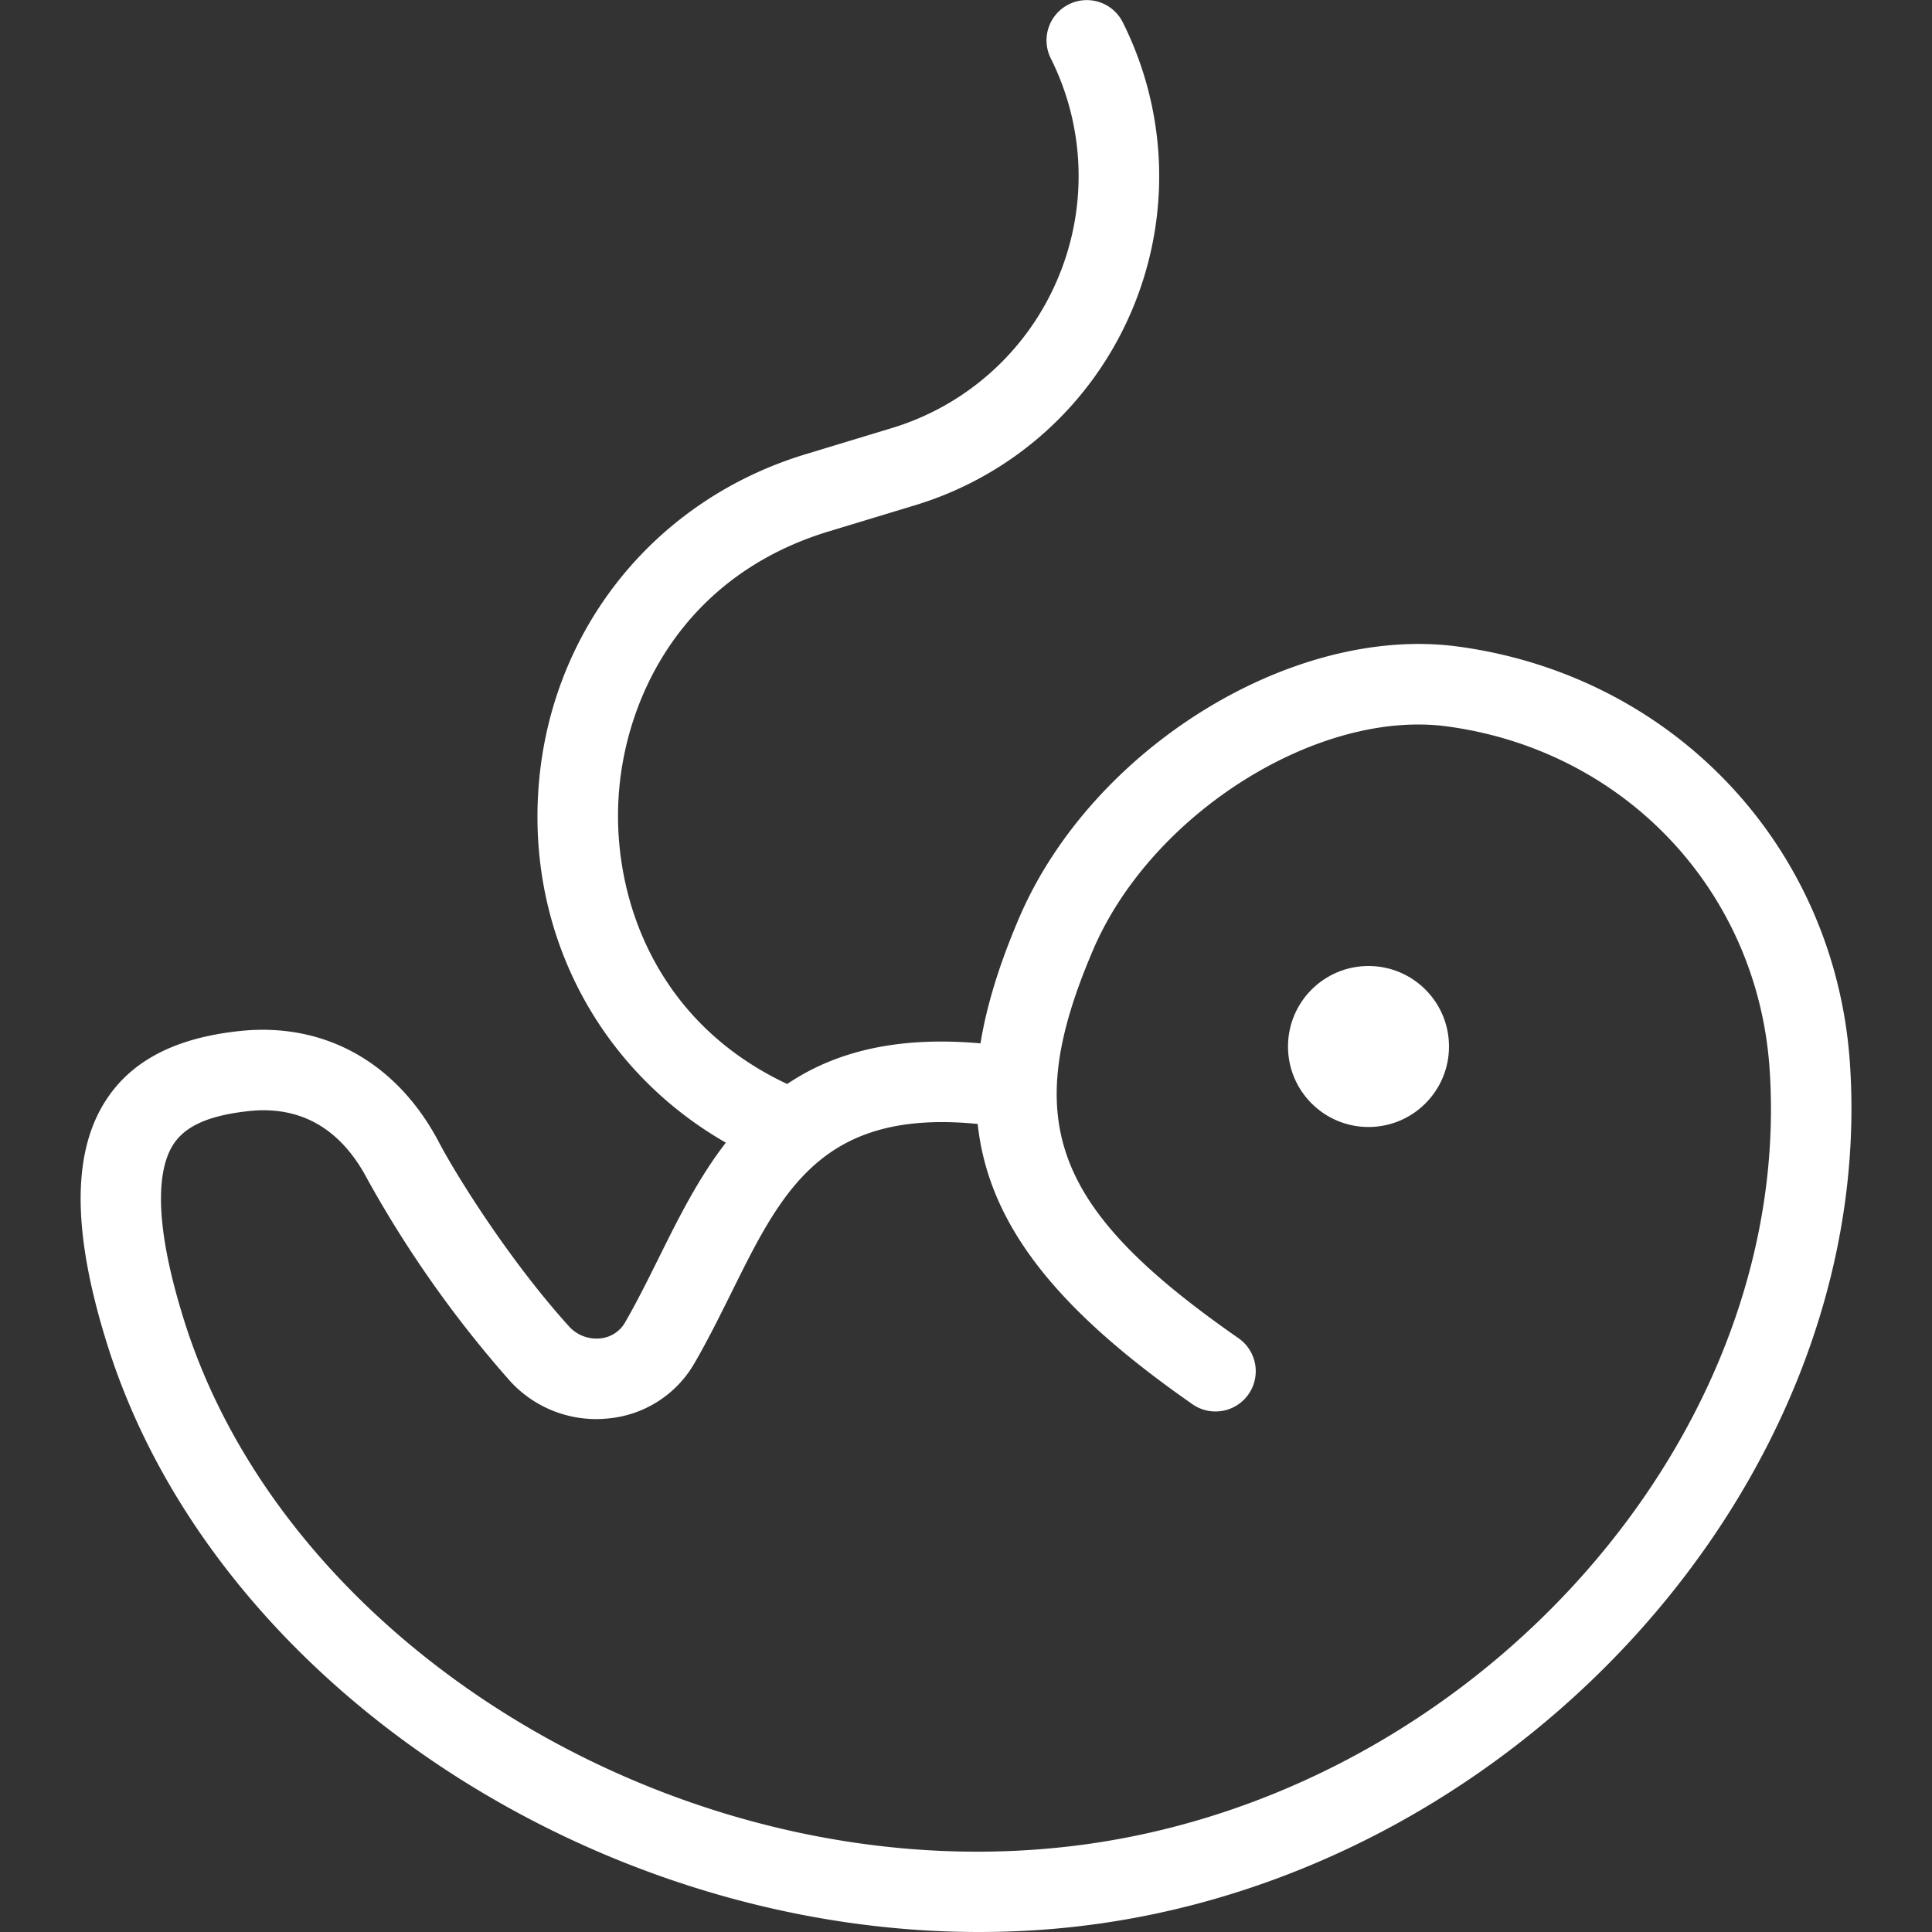 <svg xmlns="http://www.w3.org/2000/svg" version="1.1" xmlns:xlink="http://www.w3.org/1999/xlink" width="512" height="512" x="0" y="0" viewBox="0 0 24 24" style="enable-background:new 0 0 512 512" xml:space="preserve" class=""><rect x="0" y="0" width="24" height="24" fill="#333333" stroke="none"/><g><path d="M12.159 24c-4.794 0-9.516-3.114-10.827-7.3-.436-1.39-.44-2.384-.013-3.037.32-.49.862-.77 1.656-.855 1.054-.113 1.957.39 2.479 1.384.203.389.868 1.462 1.623 2.294a.459.459 0 0 0 .377.14.396.396 0 0 0 .306-.19c.152-.262.288-.538.424-.811.672-1.357 1.444-2.89 3.996-2.664.078-.481.24-.998.481-1.561.902-2.103 3.393-3.646 5.453-3.368 2.687.364 4.688 2.496 4.867 5.185.345 5.197-4.238 10.214-9.809 10.736-.336.032-.676.047-1.013.047zM3.272 13.792c-.062 0-.124.004-.188.011-.485.053-.779.183-.928.409-.172.262-.288.855.131 2.19 1.27 4.055 6.118 7 10.792 6.556 5.055-.474 9.216-4.995 8.904-9.674-.147-2.209-1.794-3.961-4.004-4.26-1.602-.217-3.671 1.077-4.398 2.771-.915 2.132-.512 3.214 1.796 4.823a.5.5 0 1 1-.572.82c-1.676-1.169-2.525-2.223-2.66-3.476-1.932-.19-2.433.829-3.065 2.107-.146.293-.292.588-.456.87a1.381 1.381 0 0 1-1.064.681 1.447 1.447 0 0 1-1.222-.462 14.09 14.09 0 0 1-1.77-2.502c-.3-.574-.736-.864-1.296-.864z" fill="#FFFFFF" opacity="1" data-original="#000000" class=""></path><circle cx="17" cy="13" r="1" fill="#FFFFFF" opacity="1" data-original="#000000" class=""></circle><path d="M9.75 14.5a.49.49 0 0 1-.193-.039c-1.849-.774-2.977-2.567-2.874-4.568s1.408-3.67 3.326-4.251l1.065-.323a3.263 3.263 0 0 0 2.057-1.837 3.263 3.263 0 0 0-.078-2.757.5.5 0 0 1 .895-.447c.564 1.129.602 2.441.103 3.6s-1.478 2.033-2.686 2.399L10.3 6.6c-1.833.554-2.555 2.091-2.618 3.344-.064 1.253.496 2.856 2.262 3.595a.5.5 0 0 1-.194.961z" fill="#FFFFFF" opacity="1" data-original="#000000" class=""></path></g></svg>